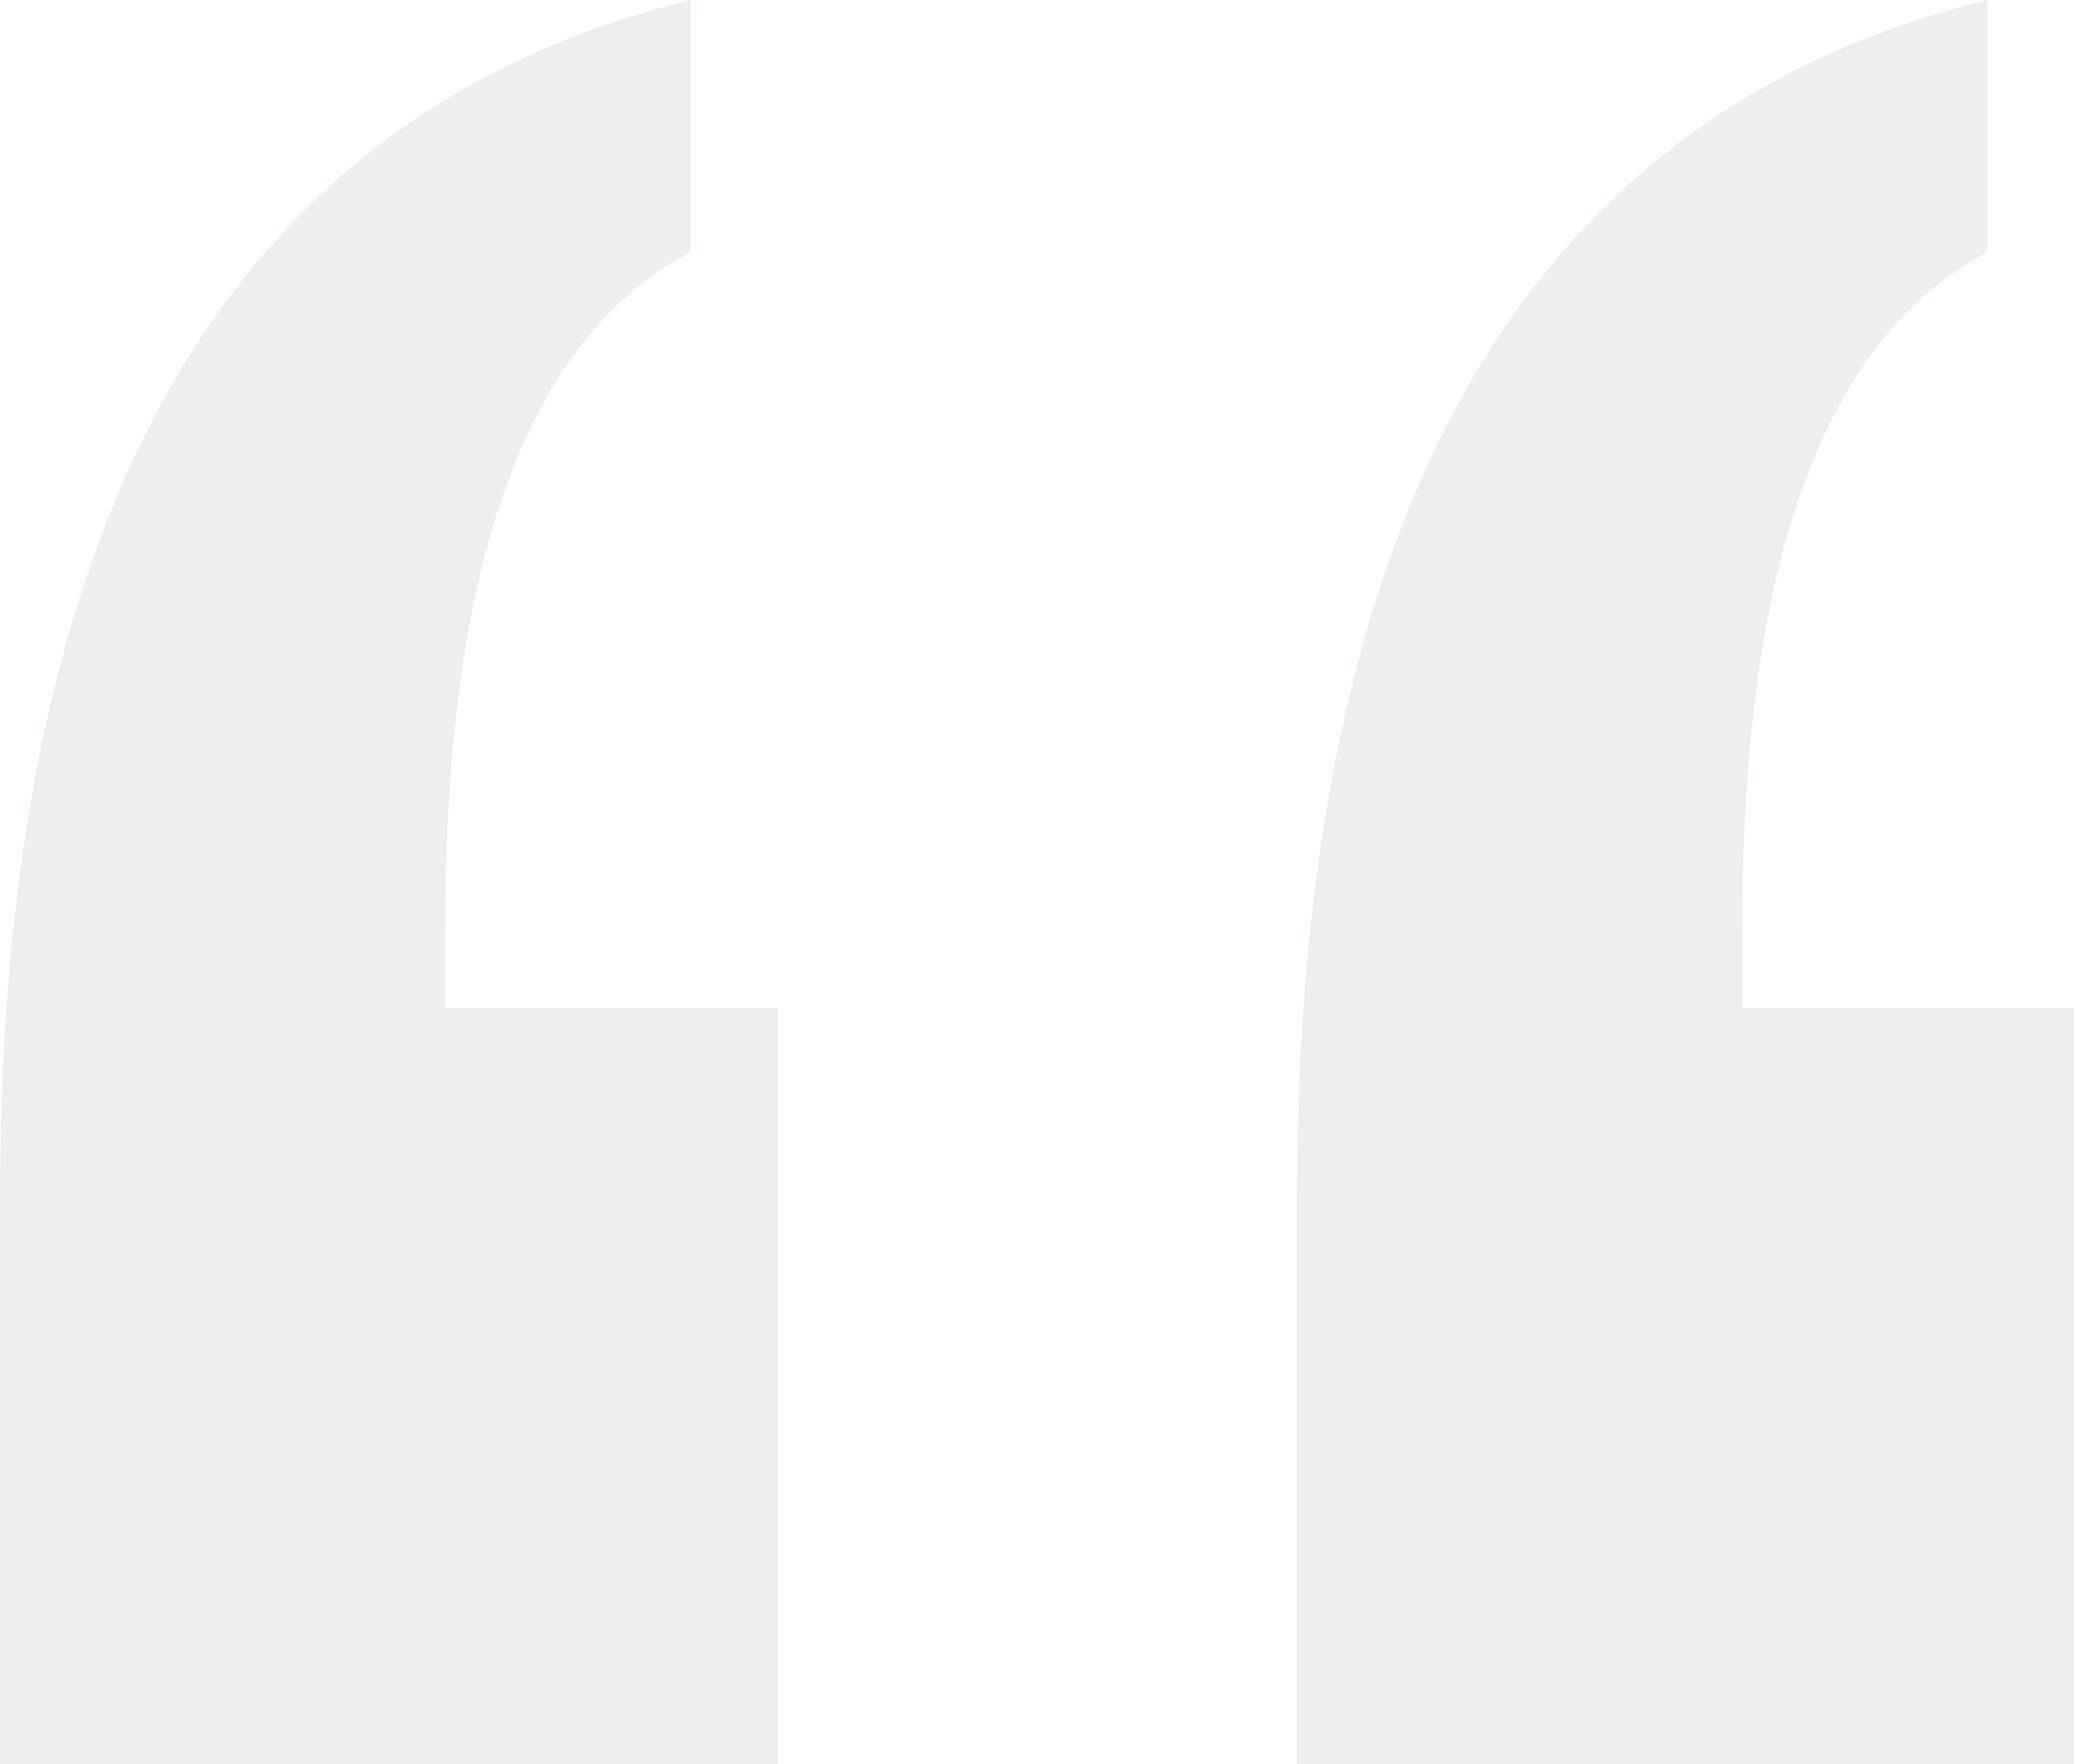 <?xml version="1.0" standalone="no"?><!DOCTYPE svg PUBLIC "-//W3C//DTD SVG 1.1//EN" "http://www.w3.org/Graphics/SVG/1.1/DTD/svg11.dtd"><svg t="1679554107336" class="icon" viewBox="0 0 1204 1024" version="1.1" xmlns="http://www.w3.org/2000/svg" p-id="7750" xmlns:xlink="http://www.w3.org/1999/xlink" width="150.5" height="128"><path d="M1153.807 0v146.281c-47.465 25.058-83.064 70.174-106.797 135.409-23.763 65.235-35.629 151.221-35.629 257.988v45.478H1204.706V1024H752.941V695.838c0-198.987 33.25-356.472 99.689-472.456 66.5-115.953 166.882-190.434 301.176-223.383z m-752.941 0v146.281c-47.465 25.058-83.064 70.174-106.797 135.409-23.763 65.235-35.629 151.221-35.629 257.988v45.478H451.765V1024H0V695.838c0-198.987 33.25-356.472 99.689-472.456 66.5-115.953 166.882-190.434 301.176-223.383z" fill="#CCD0D4" fill-opacity=".5" opacity=".748" p-id="7751"></path></svg>